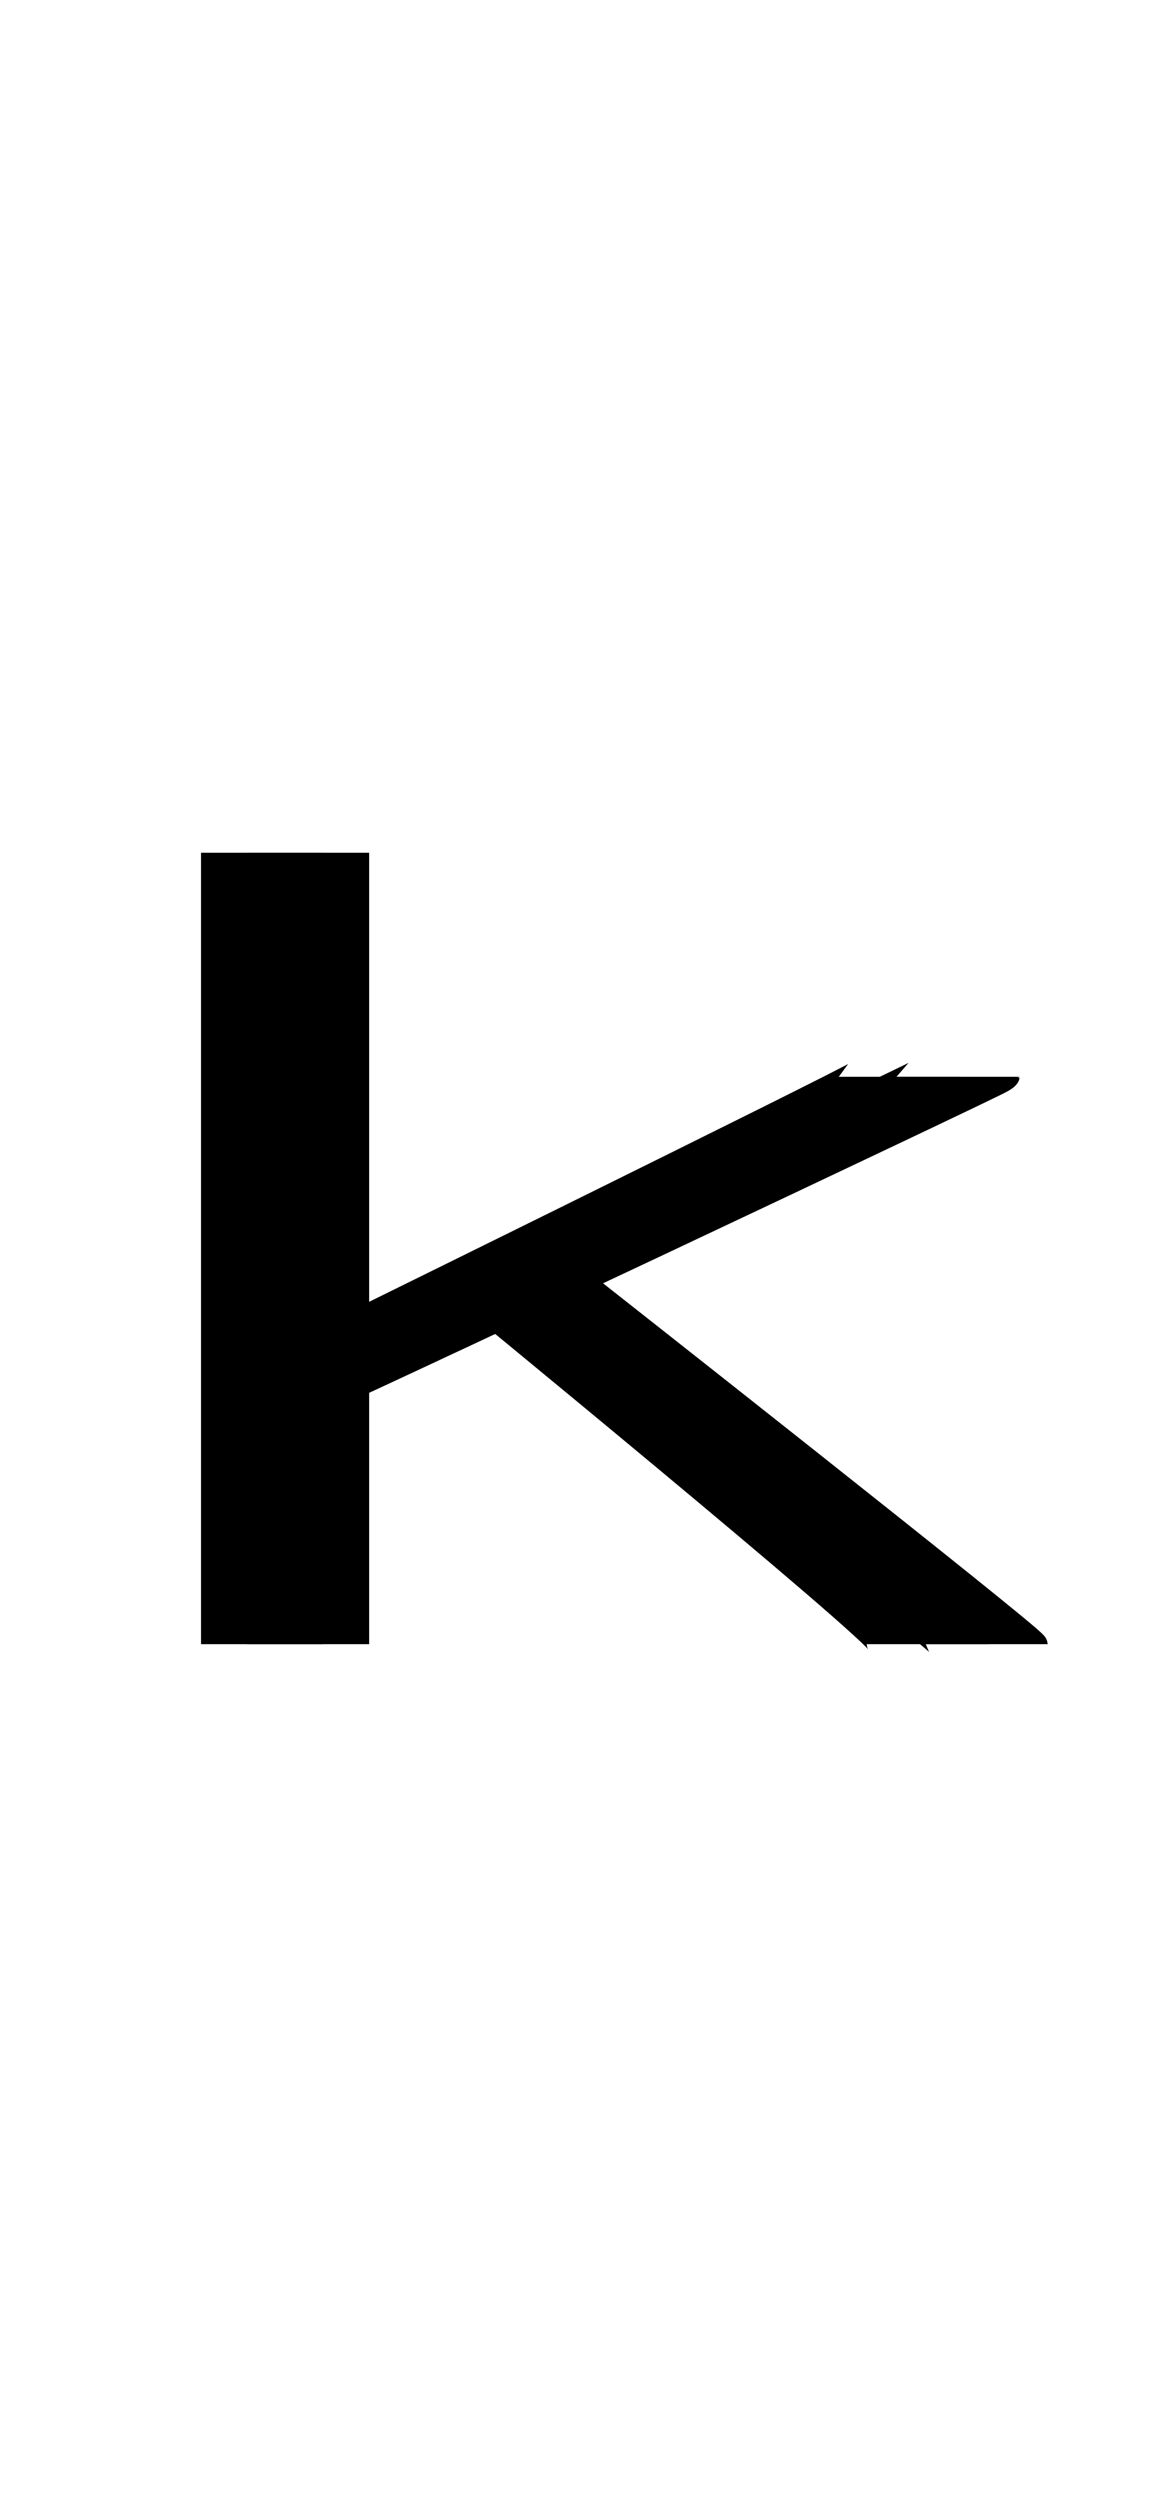 <!--?xml version="1.0" encoding="UTF-8" standalone="no"?-->
<svg xmlns:dc="http://purl.org/dc/elements/1.1/" xmlns:cc="http://creativecommons.org/ns#" xmlns:rdf="http://www.w3.org/1999/02/22-rdf-syntax-ns#" xmlns:svg="http://www.w3.org/2000/svg" xmlns="http://www.w3.org/2000/svg" xmlns:sodipodi="http://sodipodi.sourceforge.net/DTD/sodipodi-0.dtd" xmlns:inkscape="http://www.inkscape.org/namespaces/inkscape" version="1.1" viewBox="0 -288 944 2048" id="svg6" sodipodi:docname="k.svg" width="944" height="2048" inkscape:version="0.92.1 r">
  <defs id="defs10"></defs>
  <sodipodi:namedview pagecolor="#ffffff" bordercolor="#666666" borderopacity="1" objecttolerance="10" gridtolerance="10" guidetolerance="10" inkscape:pageopacity="0" inkscape:pageshadow="2" inkscape:window-width="2558" inkscape:window-height="1402" id="namedview8" showgrid="false" inkscape:zoom="0.2967343" inkscape:cx="-370.89264" inkscape:cy="595.71368" inkscape:window-x="0" inkscape:window-y="18" inkscape:window-maximized="0" inkscape:current-layer="layer3" inkscape:measure-start="728.887,1159.89" inkscape:measure-end="796.441,1159.89"></sodipodi:namedview>
  <g inkscape:groupmode="layer" id="layer3" inkscape:label="trace" style="display:inline">
    <g id="g19" transform="matrix(1,0,0,0.798,0,356.741)" style="stroke-width:1.119">
      <path class="int" sodipodi:nodetypes="cc" inkscape:connector-curvature="0" id="path5236-3-9-6" d="M 252.5,1760 V 135" style="display: inline; fill: none; fill-rule: evenodd; stroke: rgb(0, 0, 0); stroke-width: 100; stroke-linecap: butt; stroke-linejoin: miter; stroke-miterlimit: 4; stroke-dasharray: none; stroke-opacity: 1; transform: scale(1, 0.5);"></path>
      <path class="ext" sodipodi:nodetypes="cc" inkscape:connector-curvature="0" id="path5236-7-5-3-1" d="M 214.731,1760 V 135" style="display: inline; fill: none; fill-rule: evenodd; stroke: rgb(0, 0, 0); stroke-width: 100; stroke-linecap: butt; stroke-linejoin: miter; stroke-miterlimit: 4; stroke-dasharray: none; stroke-opacity: 1; transform: scale(1, 0.5);"></path>
      <path class="int" sodipodi:nodetypes="cc" inkscape:connector-curvature="0" id="path192" d="m 737.496,595 c 0,5.313 -485.363,603.73 -485.612,603.73" style="display: inline; fill: none; fill-rule: evenodd; stroke: rgb(0, 0, 0); stroke-width: 100; stroke-linecap: butt; stroke-linejoin: miter; stroke-miterlimit: 4; stroke-dasharray: none; stroke-opacity: 1; transform: scale(1, 0.5);"></path>
      <path class="ext" sodipodi:nodetypes="cc" inkscape:connector-curvature="0" id="path192-3" d="m 785.496,595 c 0,3.213 -565.322,671.988 -570.05,671.988" style="display: inline; fill: none; fill-rule: evenodd; stroke: rgb(0, 0, 0); stroke-width: 100; stroke-linecap: butt; stroke-linejoin: miter; stroke-miterlimit: 4; stroke-dasharray: none; stroke-opacity: 1; transform: scale(1, 0.5);"></path>
      <path class="int" sodipodi:nodetypes="cc" inkscape:connector-curvature="0" id="path1014" d="m 410.408,1018.09 c 0,0 349.739,718.121 349.739,741.91" style="display: inline; fill: none; fill-rule: evenodd; stroke: rgb(0, 0, 0); stroke-width: 100; stroke-linecap: butt; stroke-linejoin: miter; stroke-miterlimit: 4; stroke-dasharray: none; stroke-opacity: 1; transform: scale(1, 0.5);"></path>
      <path class="ext" sodipodi:nodetypes="cc" inkscape:connector-curvature="0" id="path1014-7" d="m 435.126,1013.087 c 0,0 373.482,736.375 373.482,746.913" style="display: inline; fill: none; fill-rule: evenodd; stroke: rgb(0, 0, 0); stroke-width: 100; stroke-linecap: butt; stroke-linejoin: miter; stroke-miterlimit: 4; stroke-dasharray: none; stroke-opacity: 1; transform: scale(1, 0.5);"></path>
    </g>
  </g>
</svg>
